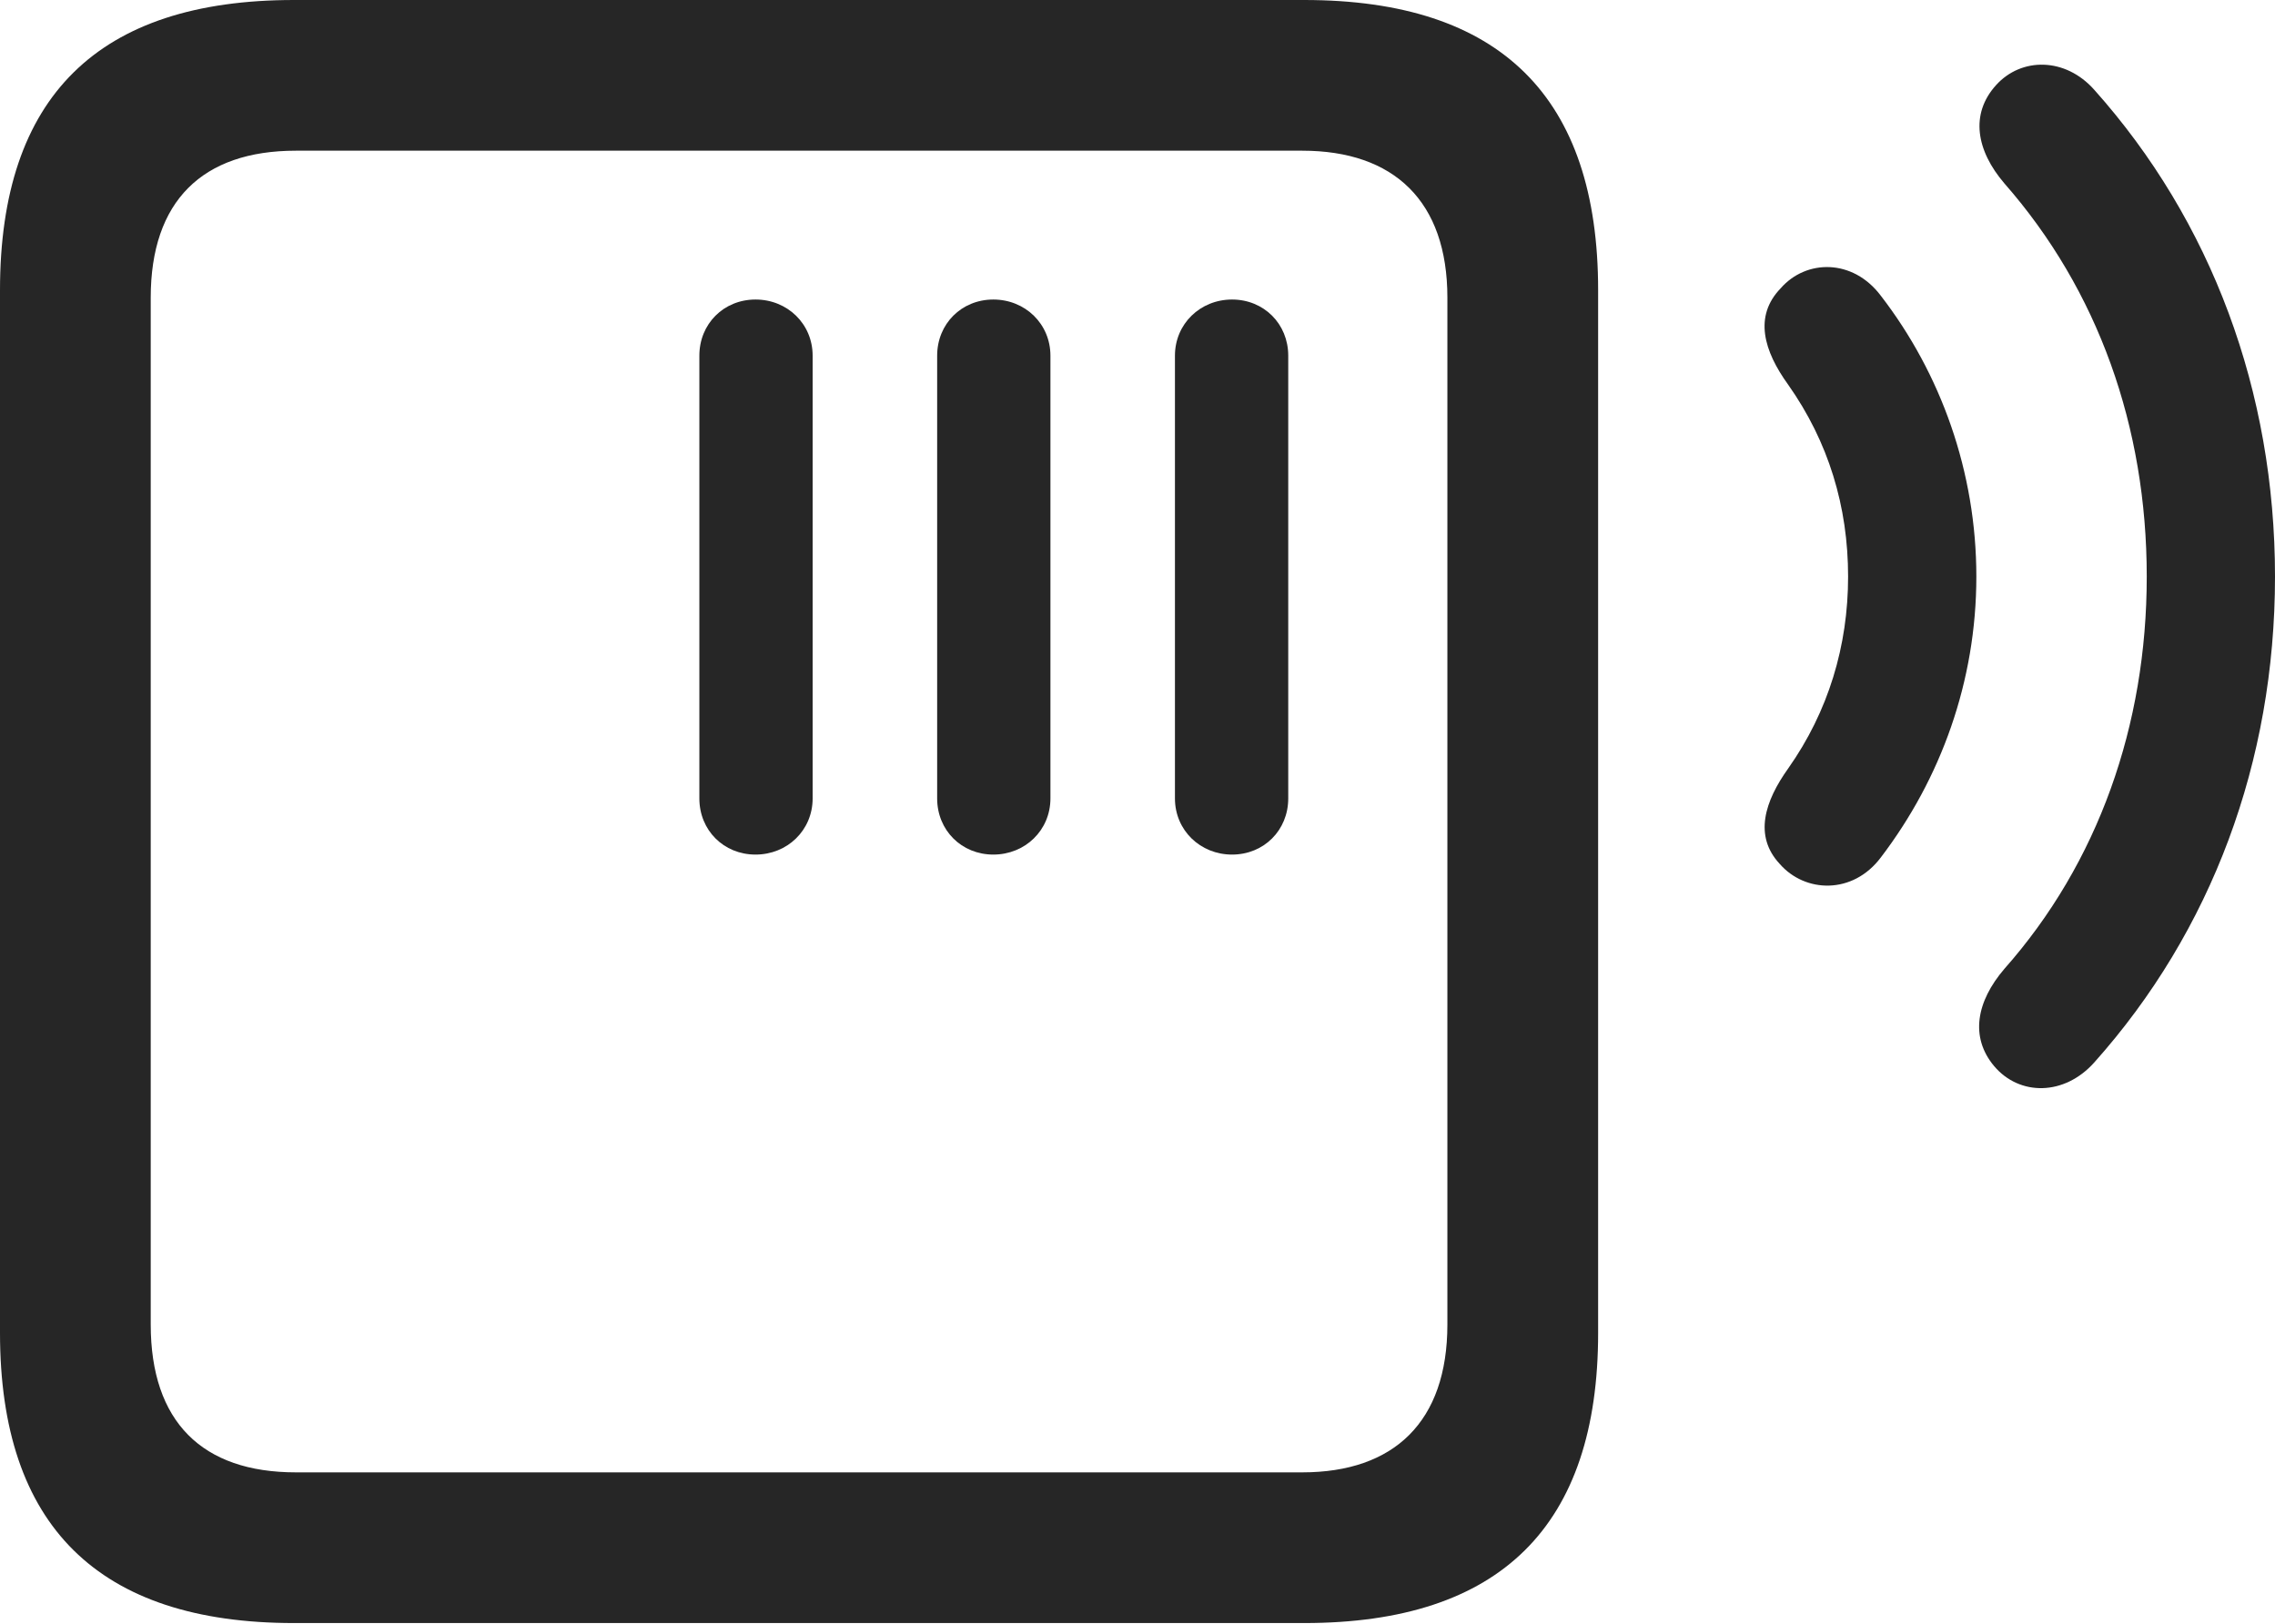 <?xml version="1.0" encoding="UTF-8"?>
<!--Generator: Apple Native CoreSVG 232.5-->
<!DOCTYPE svg
PUBLIC "-//W3C//DTD SVG 1.1//EN"
       "http://www.w3.org/Graphics/SVG/1.1/DTD/svg11.dtd">
<svg version="1.1" xmlns="http://www.w3.org/2000/svg" xmlns:xlink="http://www.w3.org/1999/xlink" width="118.652" height="84.717">
 <g>
  <rect height="84.717" opacity="0" width="118.652" x="0" y="0"/>
  <path d="M104.004 55.615C105.322 57.178 107.666 57.178 109.229 55.42C115.332 48.584 118.652 39.746 118.652 30.078C118.652 20.41 115.332 11.523 109.229 4.688C107.715 2.979 105.42 2.979 104.102 4.443C102.734 5.957 103.076 7.861 104.541 9.57C109.424 15.137 111.963 22.266 111.963 30.078C111.963 37.842 109.424 45.02 104.541 50.537C103.076 52.246 102.734 54.102 104.004 55.615Z" fill="#000000" fill-opacity="0.85"/>
  <path d="M92.822 45.068C94.141 46.582 96.631 46.68 98.096 44.727C101.221 40.625 103.076 35.547 103.076 30.078C103.076 24.609 101.221 19.482 98.096 15.43C96.631 13.477 94.189 13.525 92.871 15.039C91.455 16.504 91.992 18.311 93.262 20.068C95.361 23.047 96.387 26.416 96.387 30.078C96.387 33.691 95.361 37.109 93.262 40.088C92.041 41.797 91.455 43.603 92.822 45.068Z" fill="#000000" fill-opacity="0.85"/>
  <path d="M15.332 84.668L68.018 84.668C78.272 84.668 83.35 79.59 83.35 69.531L83.35 15.137C83.35 5.078 78.272 0 68.018 0L15.332 0C5.127 0 0 5.029 0 15.137L0 69.531C0 79.59 5.127 84.668 15.332 84.668ZM15.43 76.807C10.547 76.807 7.861 74.17 7.861 69.092L7.861 15.527C7.861 10.498 10.547 7.861 15.43 7.861L67.92 7.861C72.705 7.861 75.488 10.498 75.488 15.527L75.488 69.092C75.488 74.17 72.705 76.807 67.92 76.807ZM39.404 44.58C41.065 44.58 42.383 43.31 42.383 41.65L42.383 18.555C42.383 16.895 41.065 15.625 39.404 15.625C37.744 15.625 36.475 16.895 36.475 18.555L36.475 41.65C36.475 43.31 37.744 44.58 39.404 44.58ZM51.807 44.58C53.467 44.58 54.785 43.31 54.785 41.65L54.785 18.555C54.785 16.895 53.467 15.625 51.807 15.625C50.147 15.625 48.877 16.895 48.877 18.555L48.877 41.65C48.877 43.31 50.147 44.58 51.807 44.58ZM64.258 44.58C65.918 44.58 67.188 43.31 67.188 41.65L67.188 18.555C67.188 16.895 65.918 15.625 64.258 15.625C62.598 15.625 61.279 16.895 61.279 18.555L61.279 41.65C61.279 43.31 62.598 44.58 64.258 44.58Z" fill="#000000" fill-opacity="0.85"/>
 </g>
</svg>
